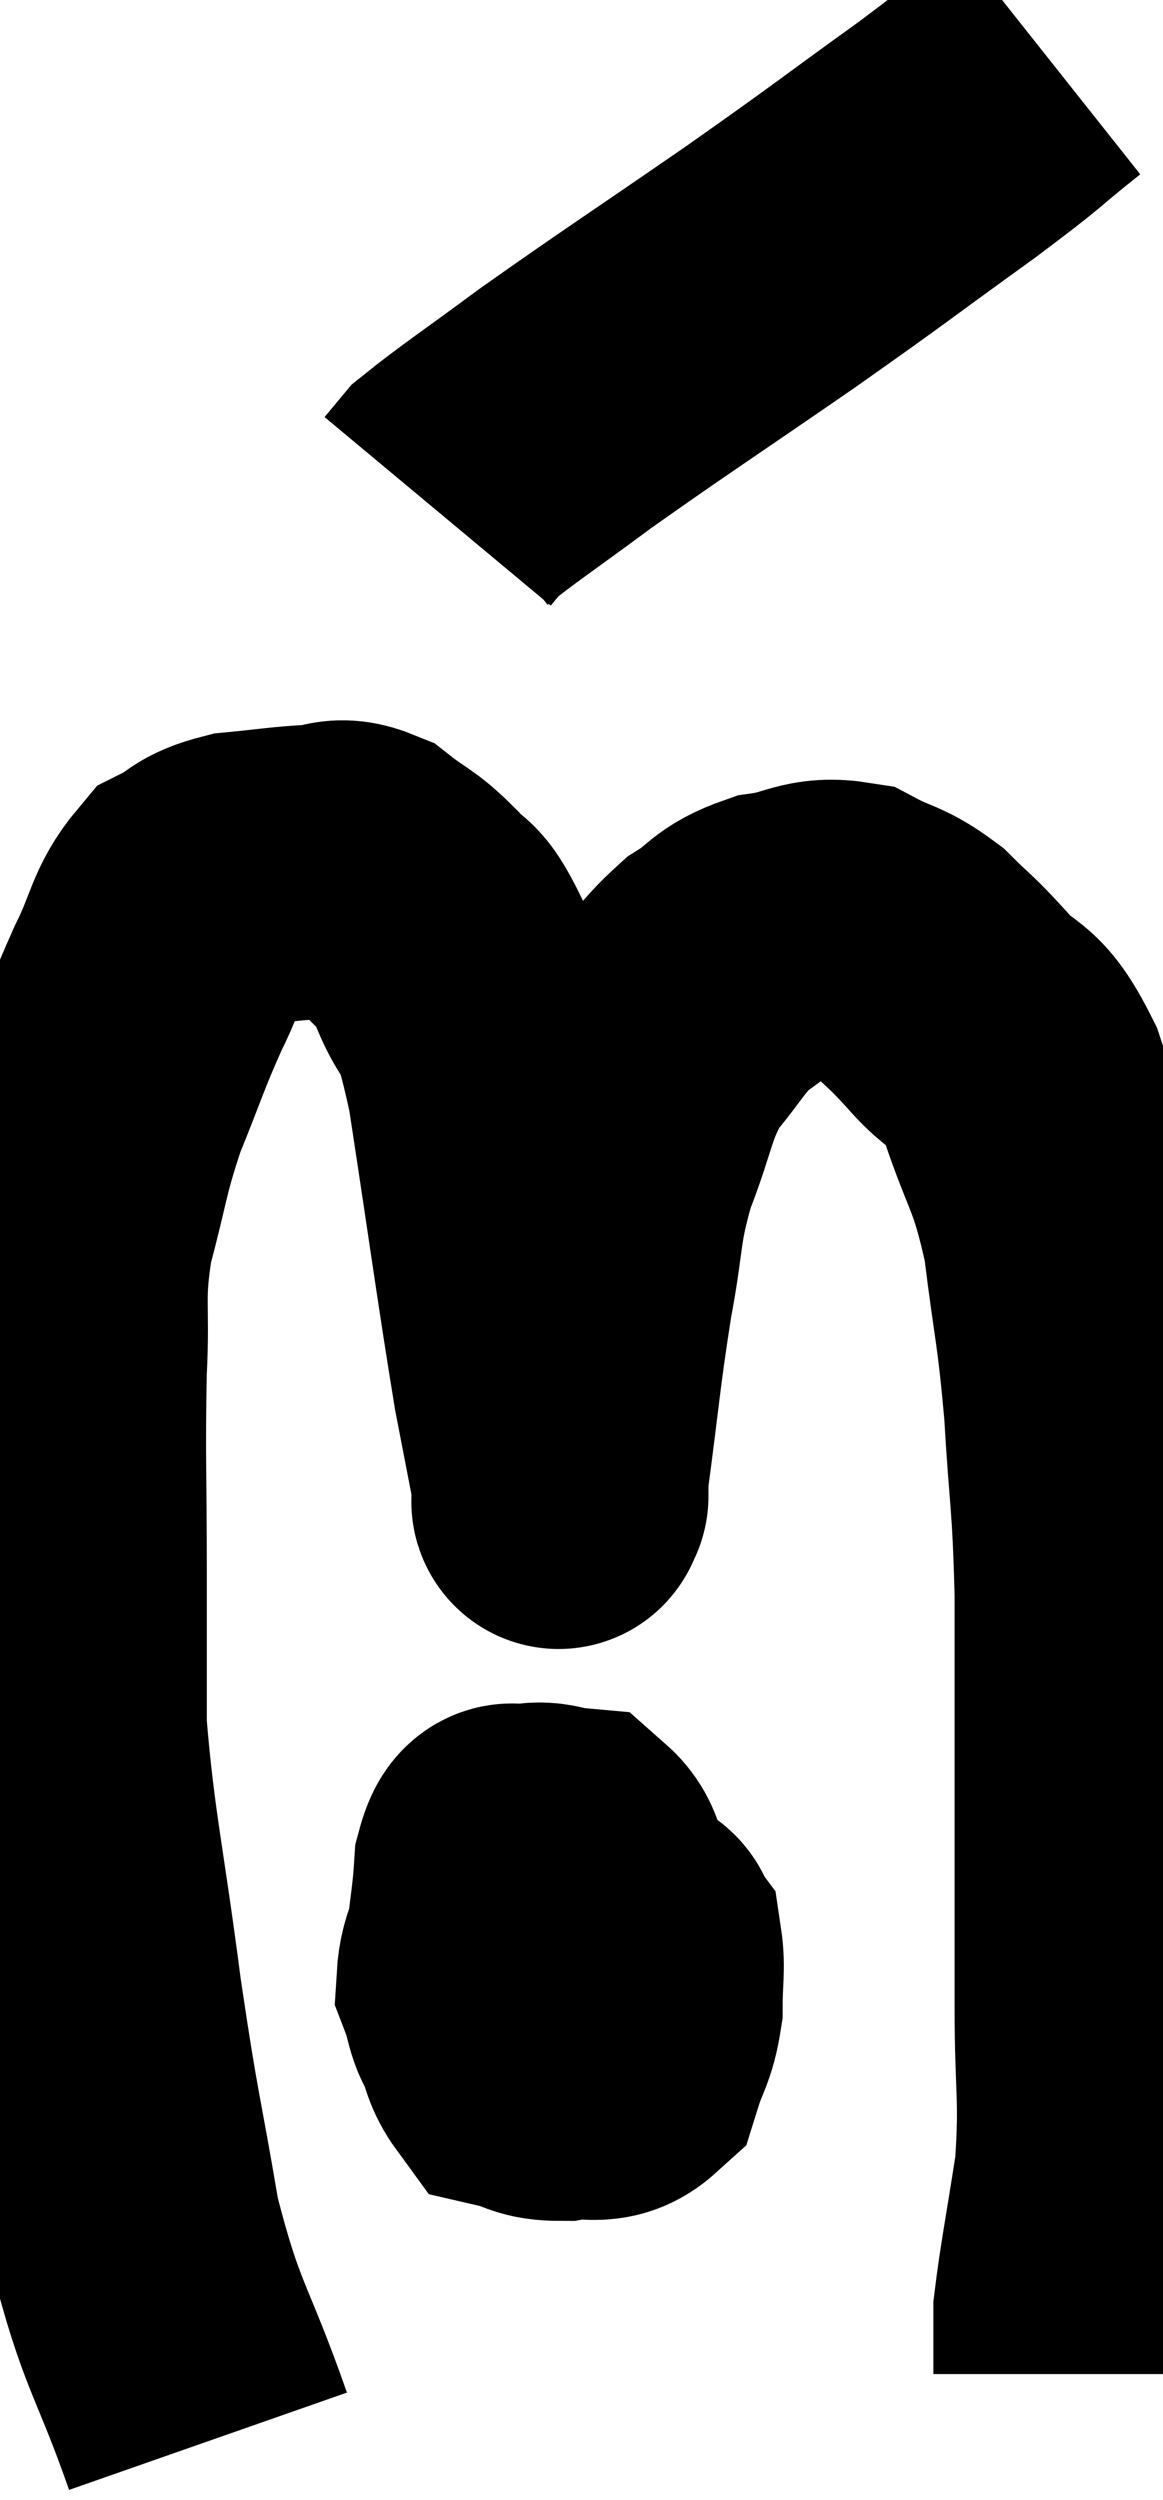 <svg xmlns="http://www.w3.org/2000/svg" viewBox="8.647 2.72 19.753 42.44" width="19.753" height="42.44"><path d="M 12.18 44.16 C 11.55 42.36, 11.4 42.435, 10.92 40.56 C 10.59 38.61, 10.575 38.79, 10.26 36.66 C 9.96 34.35, 9.81 33.84, 9.66 32.04 C 9.66 30.75, 9.66 30.975, 9.66 29.46 C 9.66 27.72, 9.63 27.435, 9.66 25.98 C 9.72 24.81, 9.6 24.78, 9.78 23.64 C 10.08 22.53, 10.035 22.455, 10.38 21.42 C 10.77 20.46, 10.785 20.34, 11.16 19.5 C 11.52 18.78, 11.49 18.525, 11.88 18.06 C 12.3 17.85, 12.195 17.775, 12.72 17.64 C 13.35 17.58, 13.47 17.55, 13.98 17.52 C 14.37 17.52, 14.355 17.355, 14.76 17.52 C 15.18 17.85, 15.225 17.805, 15.6 18.18 C 15.93 18.6, 15.9 18.285, 16.26 19.02 C 16.65 20.07, 16.65 19.32, 17.04 21.12 C 17.43 23.67, 17.535 24.48, 17.82 26.22 C 18 27.15, 18.09 27.615, 18.18 28.08 C 18.18 28.08, 18.18 28.155, 18.18 28.08 C 18.18 27.93, 18.075 28.635, 18.18 27.78 C 18.39 26.22, 18.39 25.995, 18.6 24.66 C 18.81 23.55, 18.72 23.49, 19.02 22.44 C 19.41 21.45, 19.35 21.255, 19.8 20.46 C 20.31 19.86, 20.325 19.71, 20.82 19.26 C 21.3 18.96, 21.225 18.855, 21.78 18.66 C 22.41 18.57, 22.47 18.39, 23.04 18.48 C 23.55 18.75, 23.595 18.675, 24.06 19.02 C 24.48 19.44, 24.42 19.335, 24.9 19.86 C 25.44 20.49, 25.5 20.16, 25.98 21.12 C 26.4 22.41, 26.52 22.32, 26.82 23.7 C 27 25.17, 27.045 25.125, 27.18 26.64 C 27.27 28.2, 27.315 28.065, 27.36 29.76 C 27.36 31.59, 27.36 31.665, 27.36 33.42 C 27.36 35.1, 27.36 35.235, 27.36 36.78 C 27.36 38.19, 27.45 38.31, 27.36 39.6 C 27.18 40.77, 27.09 41.205, 27 41.94 C 27 42.24, 27 42.345, 27 42.54 C 27 42.63, 27 42.6, 27 42.72 C 27 42.87, 27 42.945, 27 43.02 L 27 43.02" fill="none" stroke="black" stroke-width="5"></path><path d="M 18.66 34.02 C 17.97 34.56, 17.73 34.515, 17.28 35.1 C 17.07 35.73, 16.89 35.85, 16.86 36.36 C 17.01 36.75, 16.965 36.9, 17.16 37.14 C 17.4 37.23, 17.355 37.365, 17.64 37.32 C 17.97 37.14, 18.045 37.455, 18.3 36.96 C 18.48 36.15, 18.57 35.82, 18.66 35.34 C 18.66 35.19, 18.75 35.325, 18.66 35.04 C 18.48 34.62, 18.555 34.425, 18.3 34.2 C 17.97 34.17, 17.925 34.08, 17.64 34.14 C 17.4 34.29, 17.31 33.885, 17.16 34.44 C 17.1 35.4, 16.98 35.535, 17.04 36.36 C 17.22 37.05, 17.115 37.35, 17.4 37.74 C 17.79 37.83, 17.745 37.92, 18.18 37.92 C 18.66 37.83, 18.825 38.025, 19.14 37.74 C 19.29 37.26, 19.365 37.26, 19.44 36.78 C 19.44 36.3, 19.485 36.12, 19.44 35.82 C 19.35 35.7, 19.455 35.655, 19.26 35.58 C 18.96 35.55, 18.93 35.535, 18.66 35.52 C 18.42 35.52, 18.51 35.34, 18.18 35.52 C 17.76 35.88, 17.58 35.88, 17.34 36.24 C 17.28 36.6, 17.16 36.63, 17.22 36.96 C 17.4 37.26, 17.325 37.35, 17.58 37.56 C 17.91 37.68, 18 37.74, 18.24 37.8 L 18.54 37.8" fill="none" stroke="black" stroke-width="5"></path><path d="M 26.46 3.72 C 25.59 4.41, 25.905 4.215, 24.72 5.1 C 23.22 6.18, 23.34 6.12, 21.72 7.26 C 19.98 8.46, 19.575 8.715, 18.24 9.66 C 17.31 10.35, 16.92 10.605, 16.38 11.04 L 16.08 11.4" fill="none" stroke="black" stroke-width="5"></path></svg>